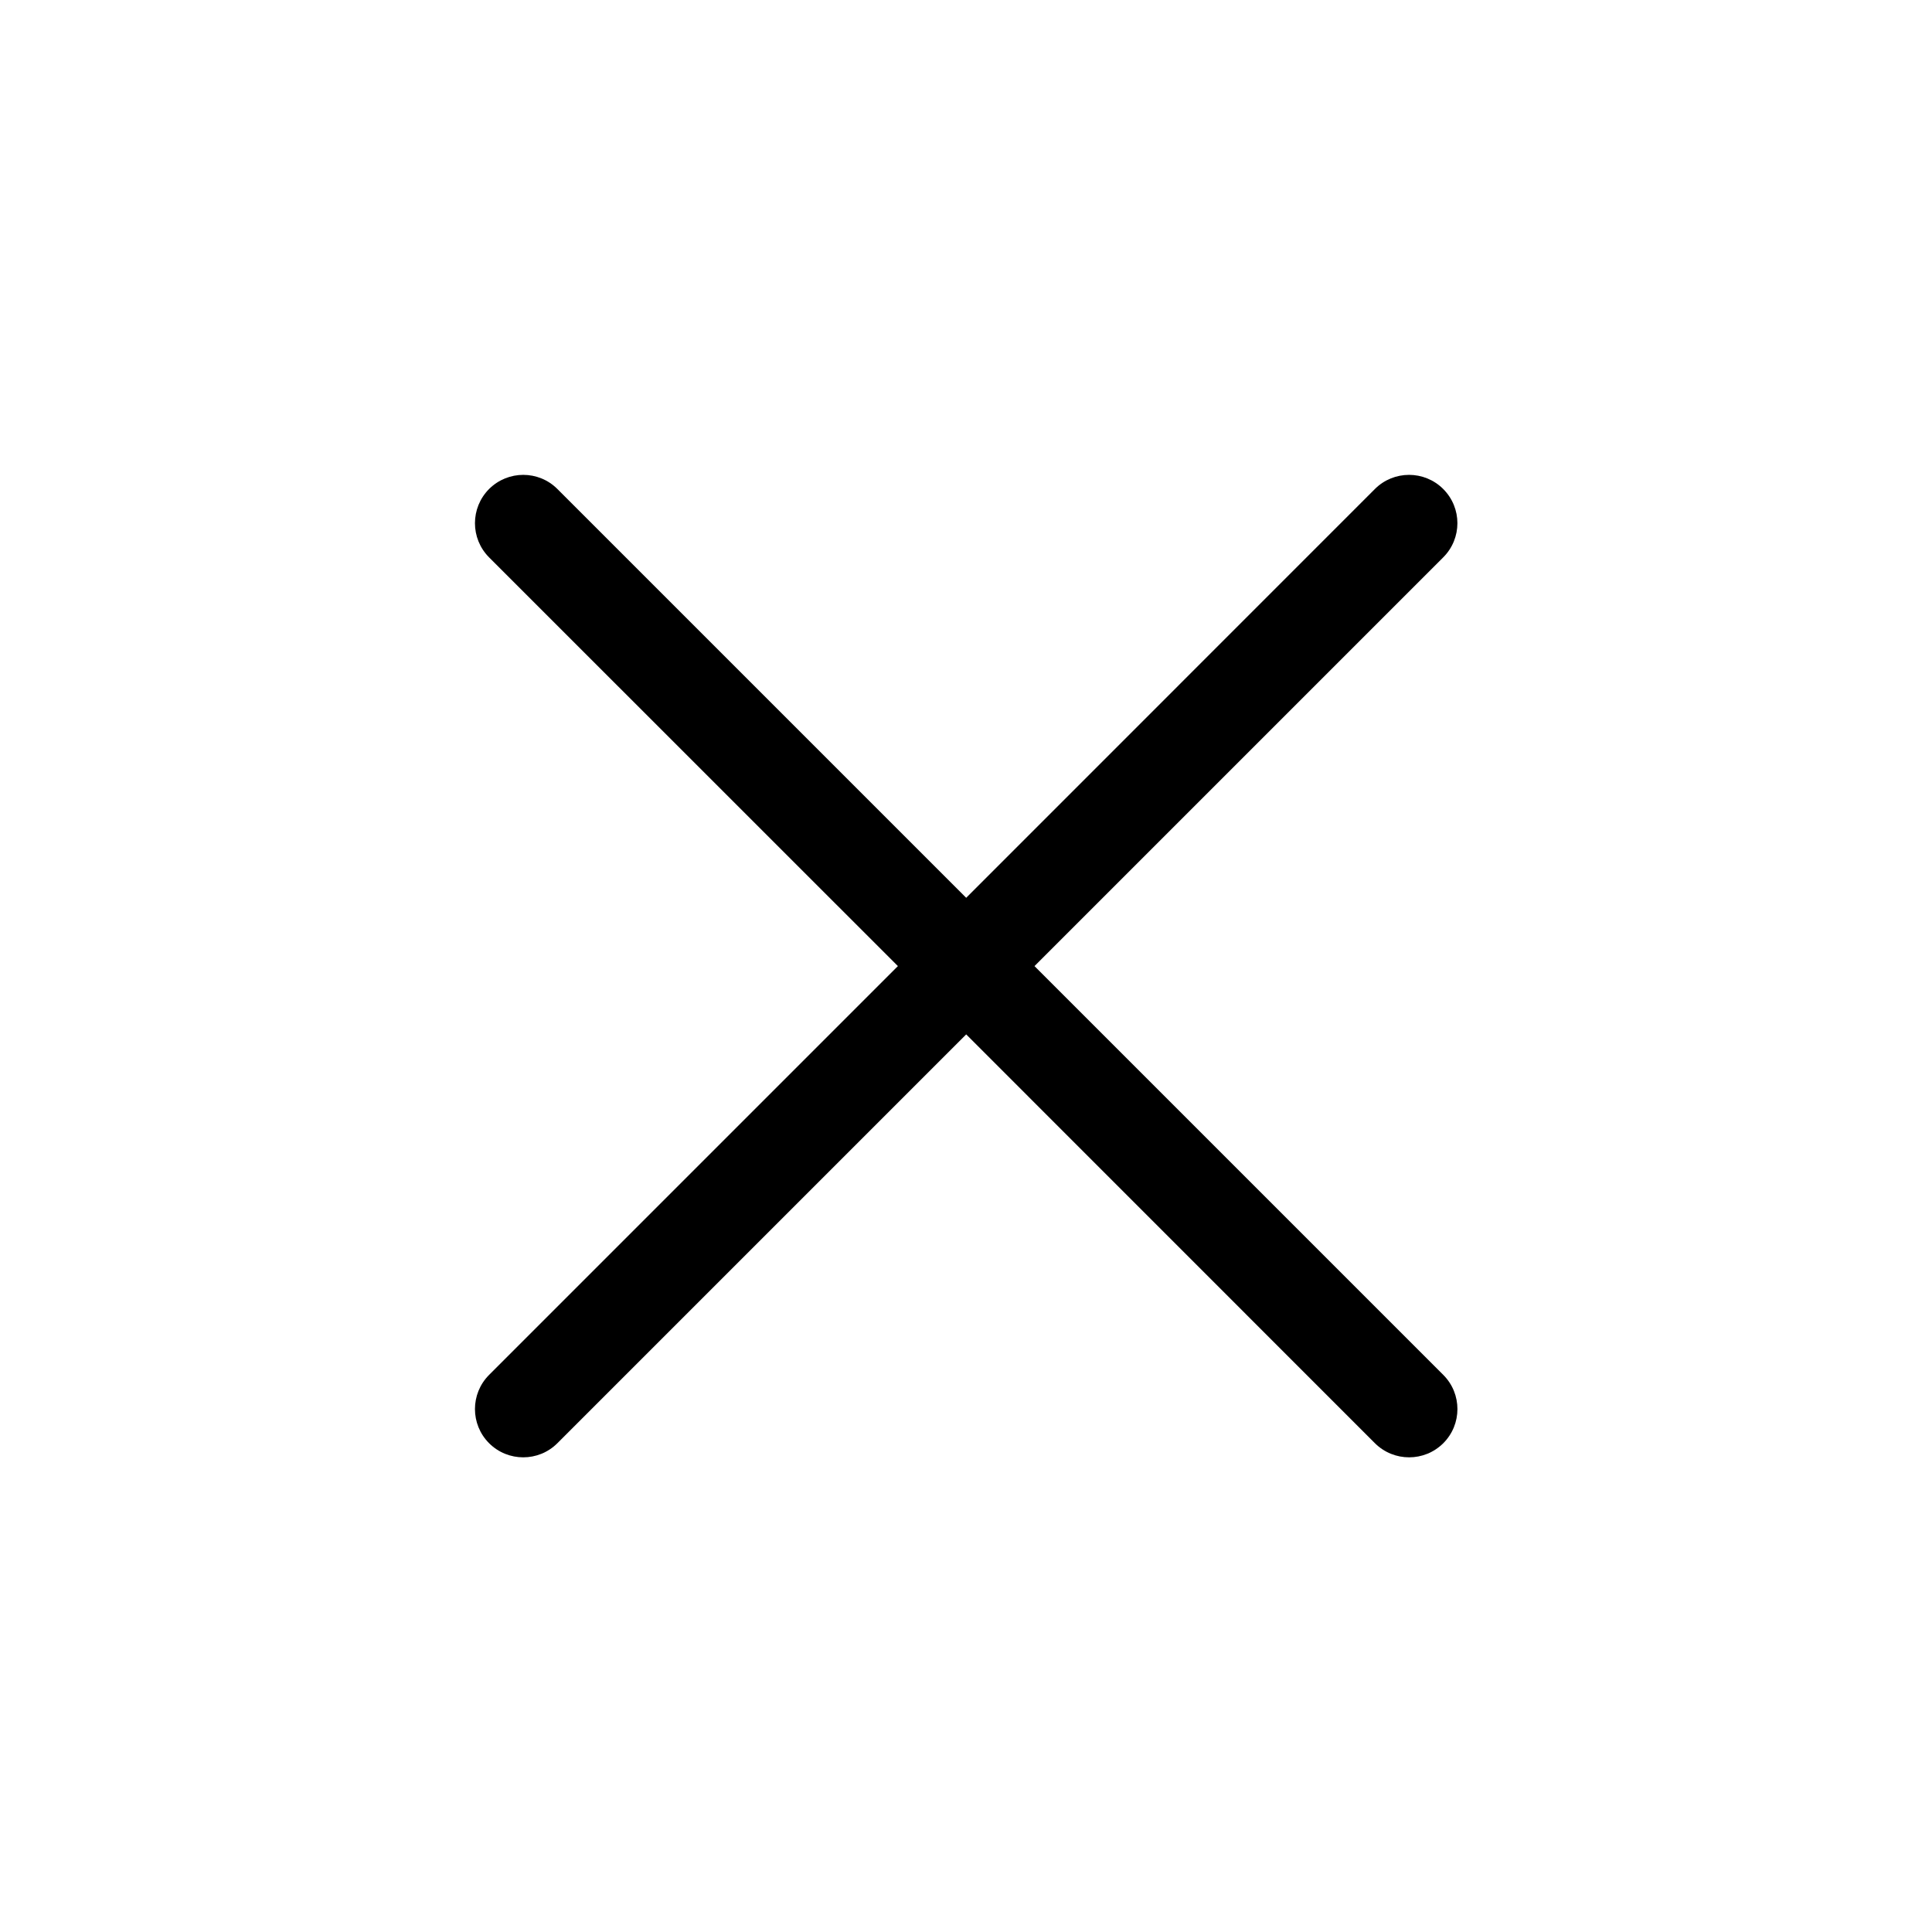 <svg width="20" height="20" viewBox="0 0 20 20" fill="none" xmlns="http://www.w3.org/2000/svg">
<path fill-rule="evenodd" clip-rule="evenodd" d="M14.233 5.062C14.428 4.867 14.745 4.867 14.94 5.062C15.136 5.258 15.136 5.574 14.94 5.77L10.709 10.001L14.941 14.233C15.136 14.428 15.136 14.745 14.941 14.94C14.745 15.135 14.429 15.135 14.233 14.94L10.002 10.708L5.77 14.94C5.575 15.135 5.258 15.135 5.063 14.94C4.868 14.745 4.868 14.428 5.063 14.233L9.295 10.001L5.063 5.77C4.868 5.574 4.868 5.258 5.063 5.062C5.259 4.867 5.575 4.867 5.77 5.062L10.002 9.294L14.233 5.062Z" fill="black"/>
</svg>
